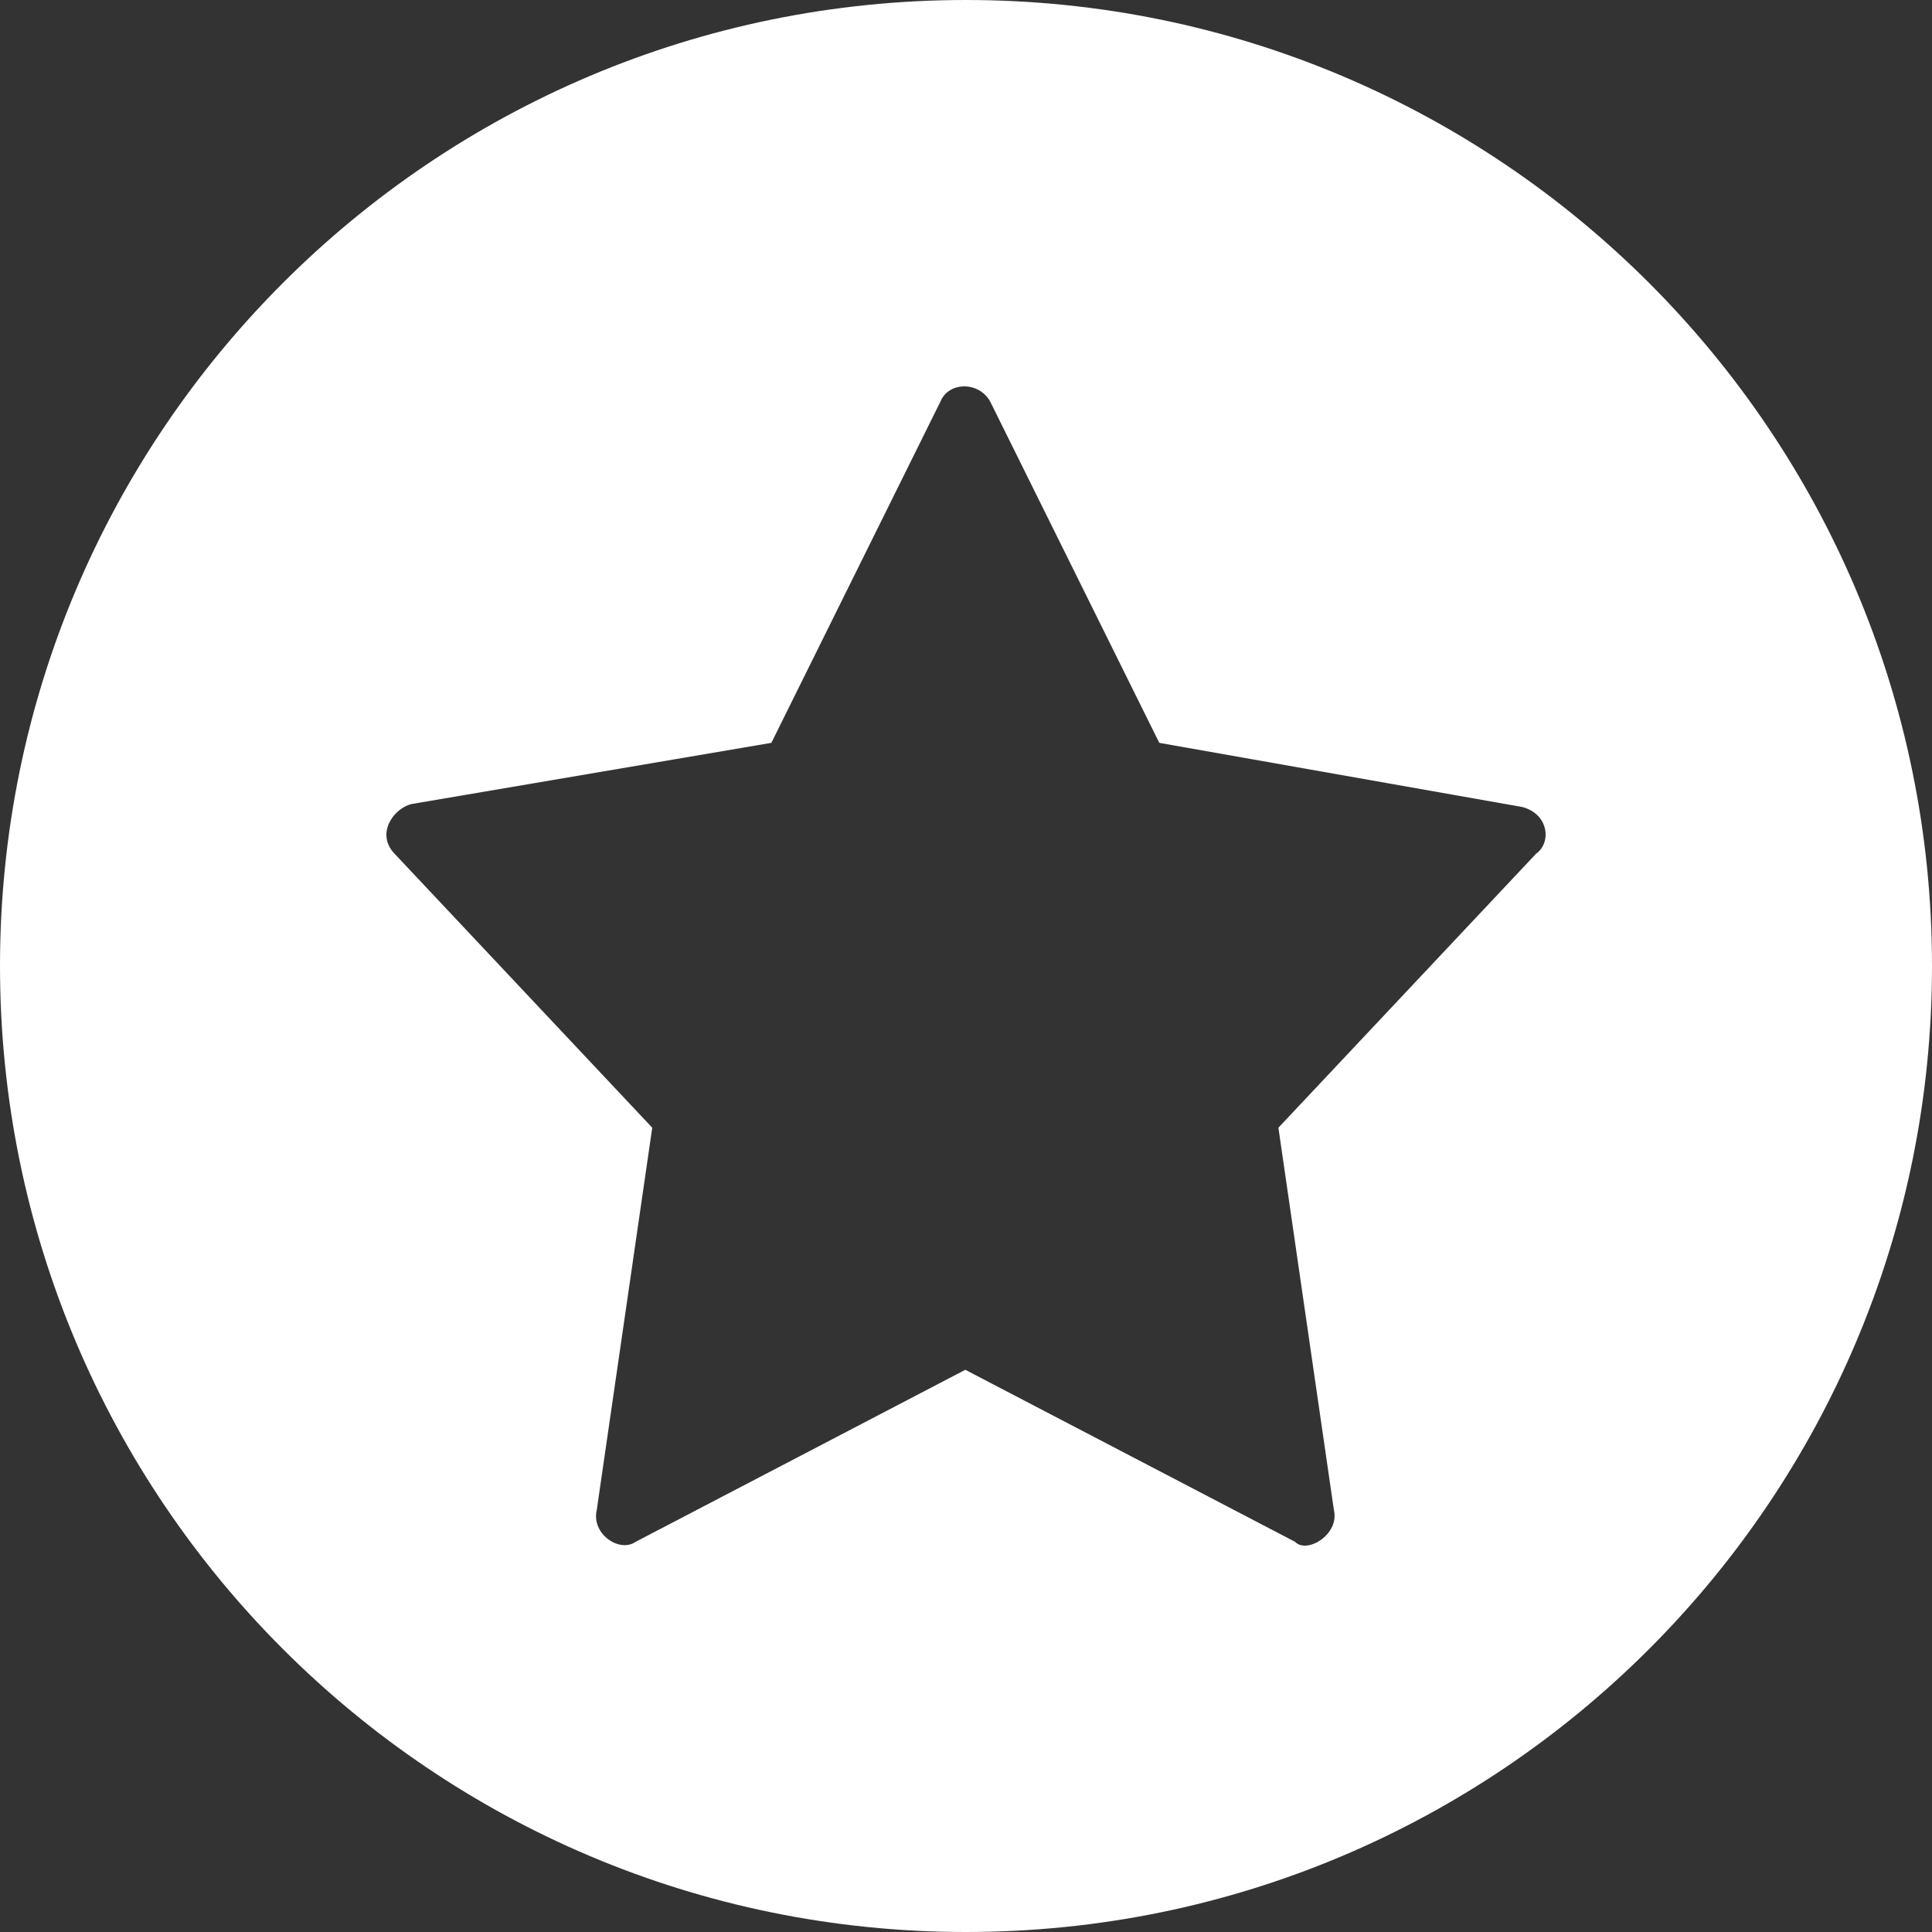 <?xml version="1.0" encoding="UTF-8"?>
<svg width="20px" height="20px" viewBox="0 0 20 20" version="1.1" xmlns="http://www.w3.org/2000/svg" xmlns:xlink="http://www.w3.org/1999/xlink">
    <rect x="0" y="0" width="20" height="20" fill="#333333" stroke="none"/>
    <!-- Generator: Sketch 46.2 (44496) - http://www.bohemiancoding.com/sketch -->
    <title>moment</title>
    <desc>Created with Sketch.</desc>
    <defs></defs>
    <g id="Page-1" stroke="none" stroke-width="1" fill="none" fill-rule="evenodd">
        <g id="Artboard" transform="translate(-46, -2)" fill="#FFFFFF">
            <path d="M56,22 C50.477,22 46,17.523 46,12 C46,6.477 50.477,2 56,2 C61.523,2 66,6.477 66,12 C66,17.523 61.523,22 56,22 Z M61.902,10.837 C62.061,10.726 62.036,10.427 61.758,10.354 L58.001,9.69 L56.251,6.158 C56.136,5.947 55.821,5.947 55.735,6.158 L53.985,9.69 L50.256,10.324 C50.072,10.373 49.888,10.631 50.084,10.837 L52.752,13.674 L52.178,17.629 C52.118,17.881 52.414,18.077 52.58,17.961 L55.993,16.18 L59.407,17.961 C59.526,18.088 59.87,17.888 59.808,17.629 L59.234,13.674 L61.902,10.837 Z" id="moment"></path>
        </g>
    </g>
</svg>